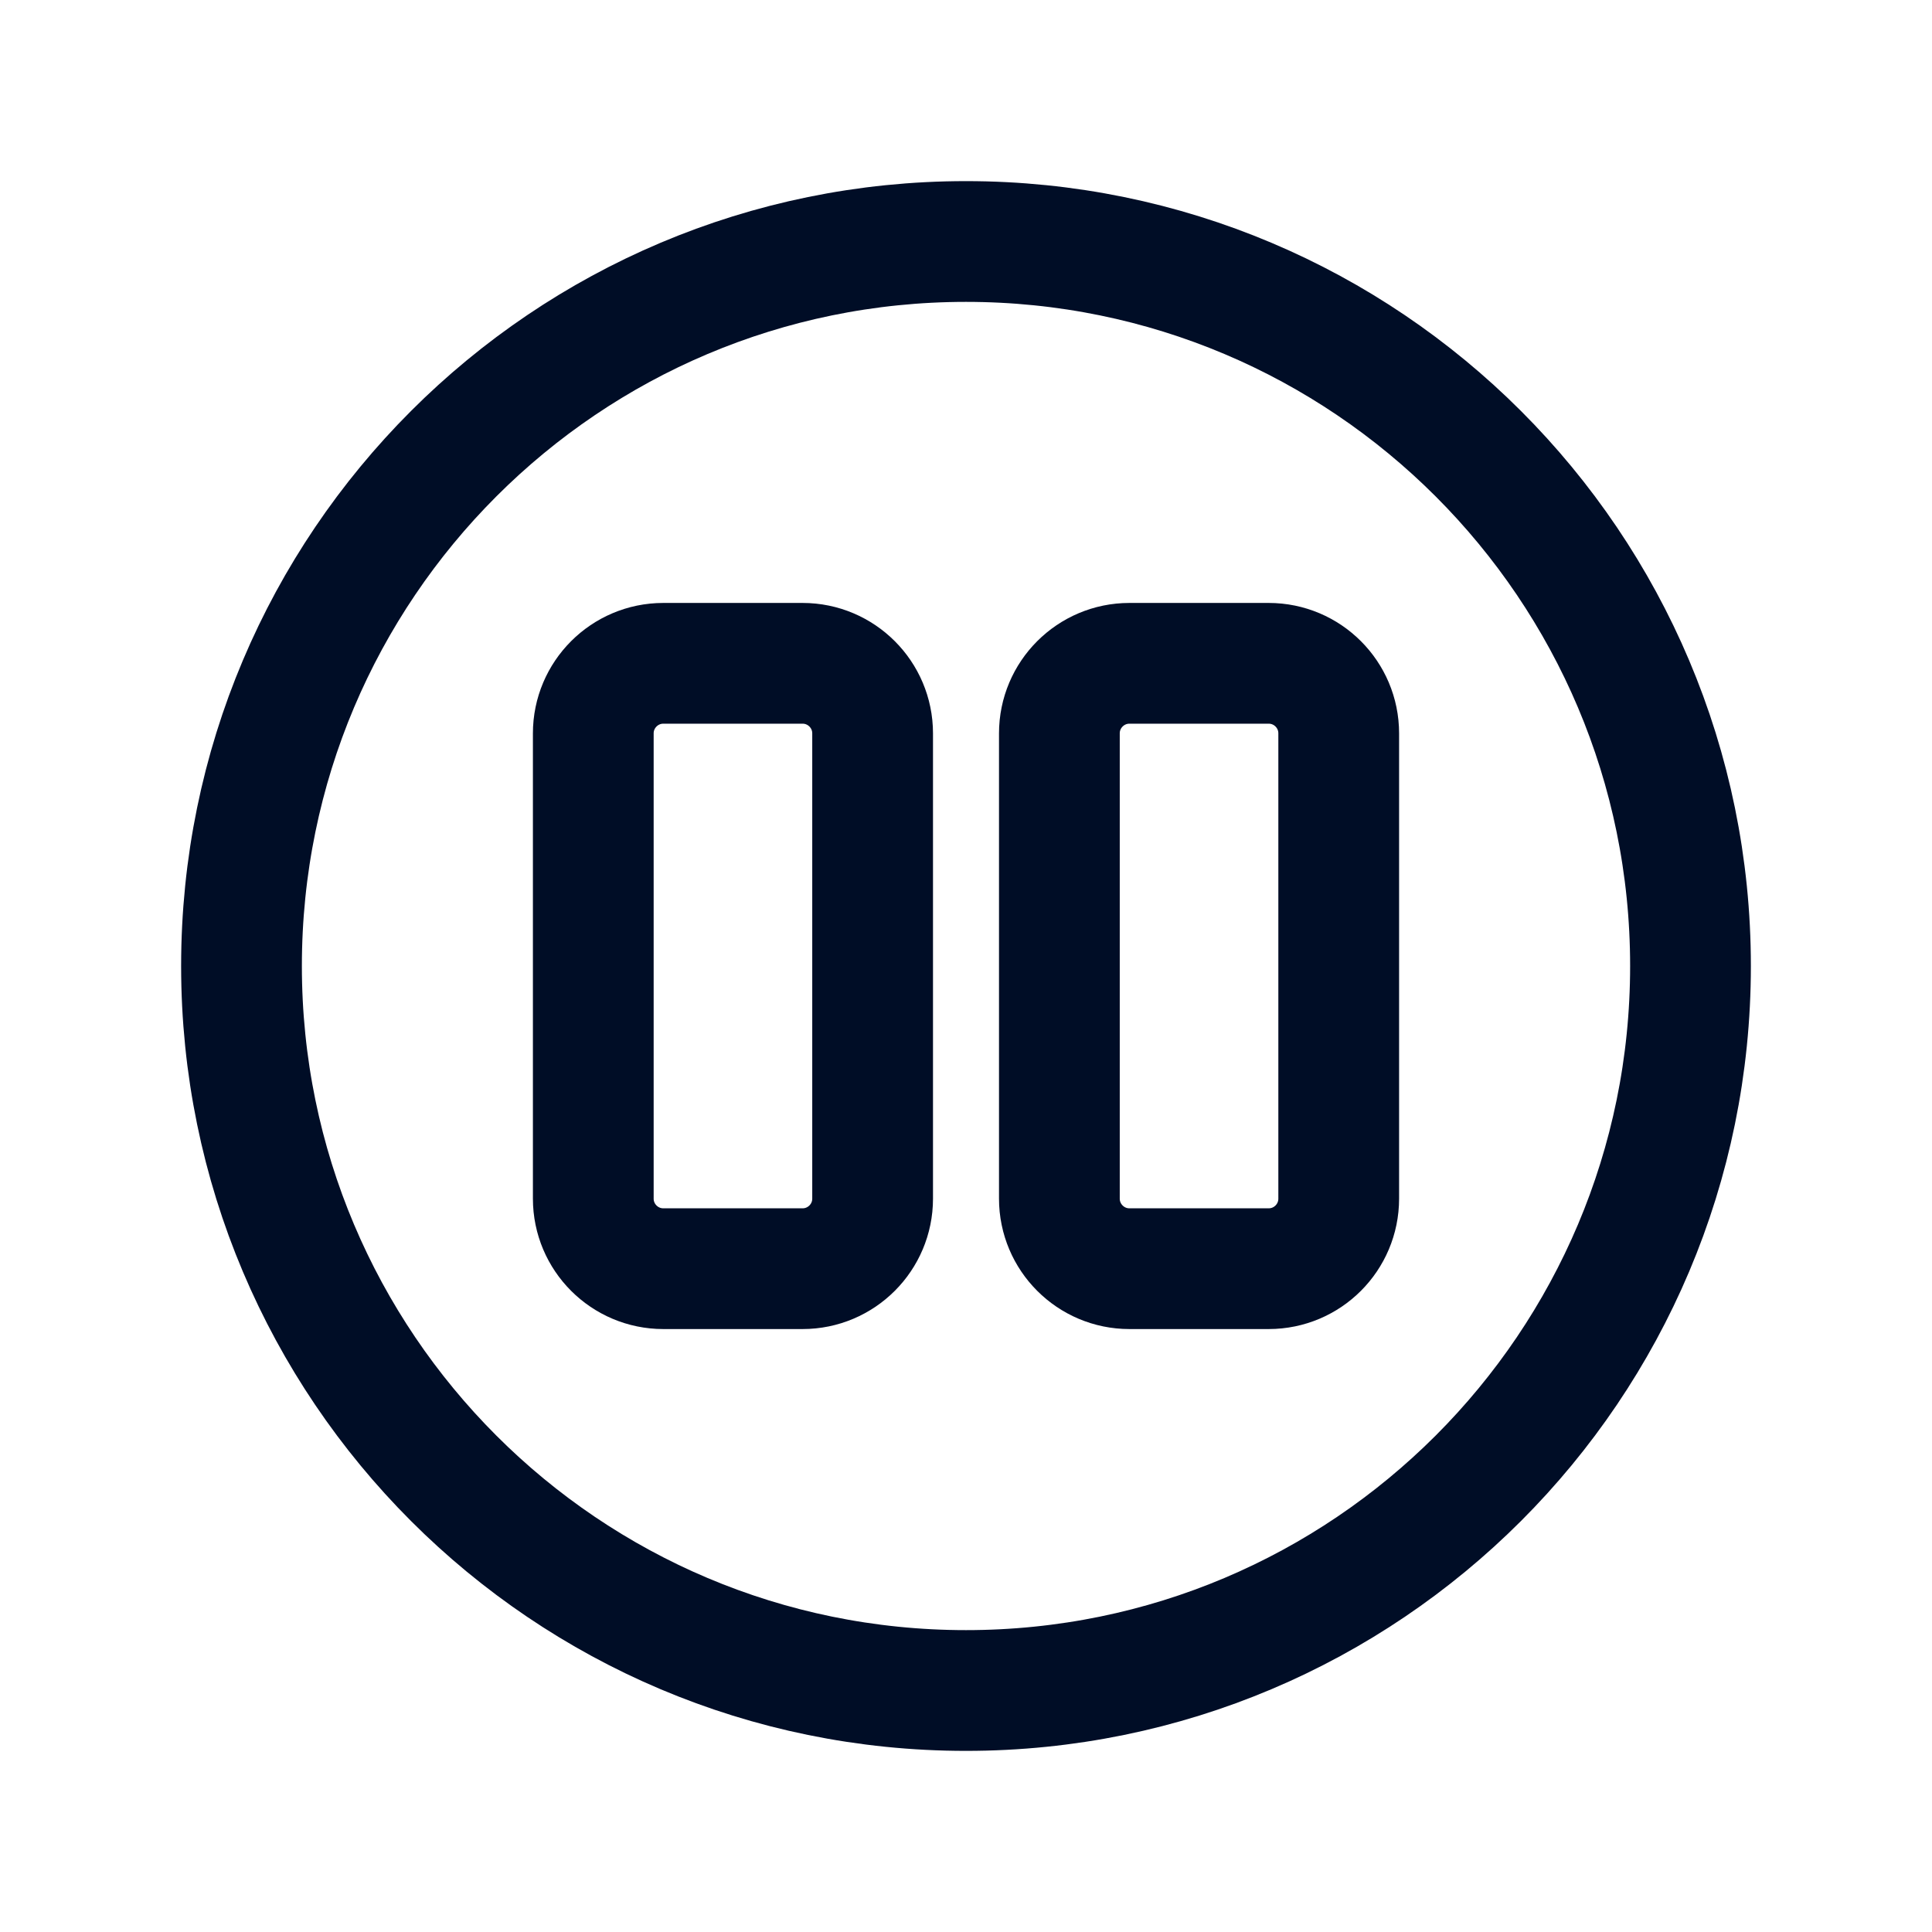 <svg
  width="24"
  height="24"
  viewBox="0 0 24 24"
  fill="none"
  xmlns="http://www.w3.org/2000/svg"
>
  <path
    d="M9.97 8.24H8.24C7.76 8.24 7.37 8.63 7.37 9.11V14.89C7.37 15.37 7.76 15.76 8.24 15.76H9.97C10.45 15.76 10.84 15.37 10.84 14.89V9.11C10.84 8.63 10.45 8.24 9.97 8.24Z"
    stroke="#000D26"
    stroke-width="1.5"
    stroke-linecap="round"
    stroke-linejoin="round"
  />
  <path
    d="M15.76 8.24H14.03C13.55 8.24 13.16 8.63 13.16 9.11V14.89C13.16 15.37 13.55 15.76 14.03 15.76H15.76C16.241 15.76 16.63 15.37 16.63 14.89V9.11C16.63 8.63 16.241 8.24 15.76 8.24Z"
    stroke="#000D26"
    stroke-width="1.5"
    stroke-linecap="round"
    stroke-linejoin="round"
  />
  <path
    d="M12 21C16.971 21 21 16.971 21 12C21 7.029 16.971 3 12 3C7.029 3 3 7.029 3 12C3 16.971 7.029 21 12 21Z"
    stroke="#000D26"
    stroke-width="1.5"
    stroke-linecap="round"
    stroke-linejoin="round"
  />
</svg>
